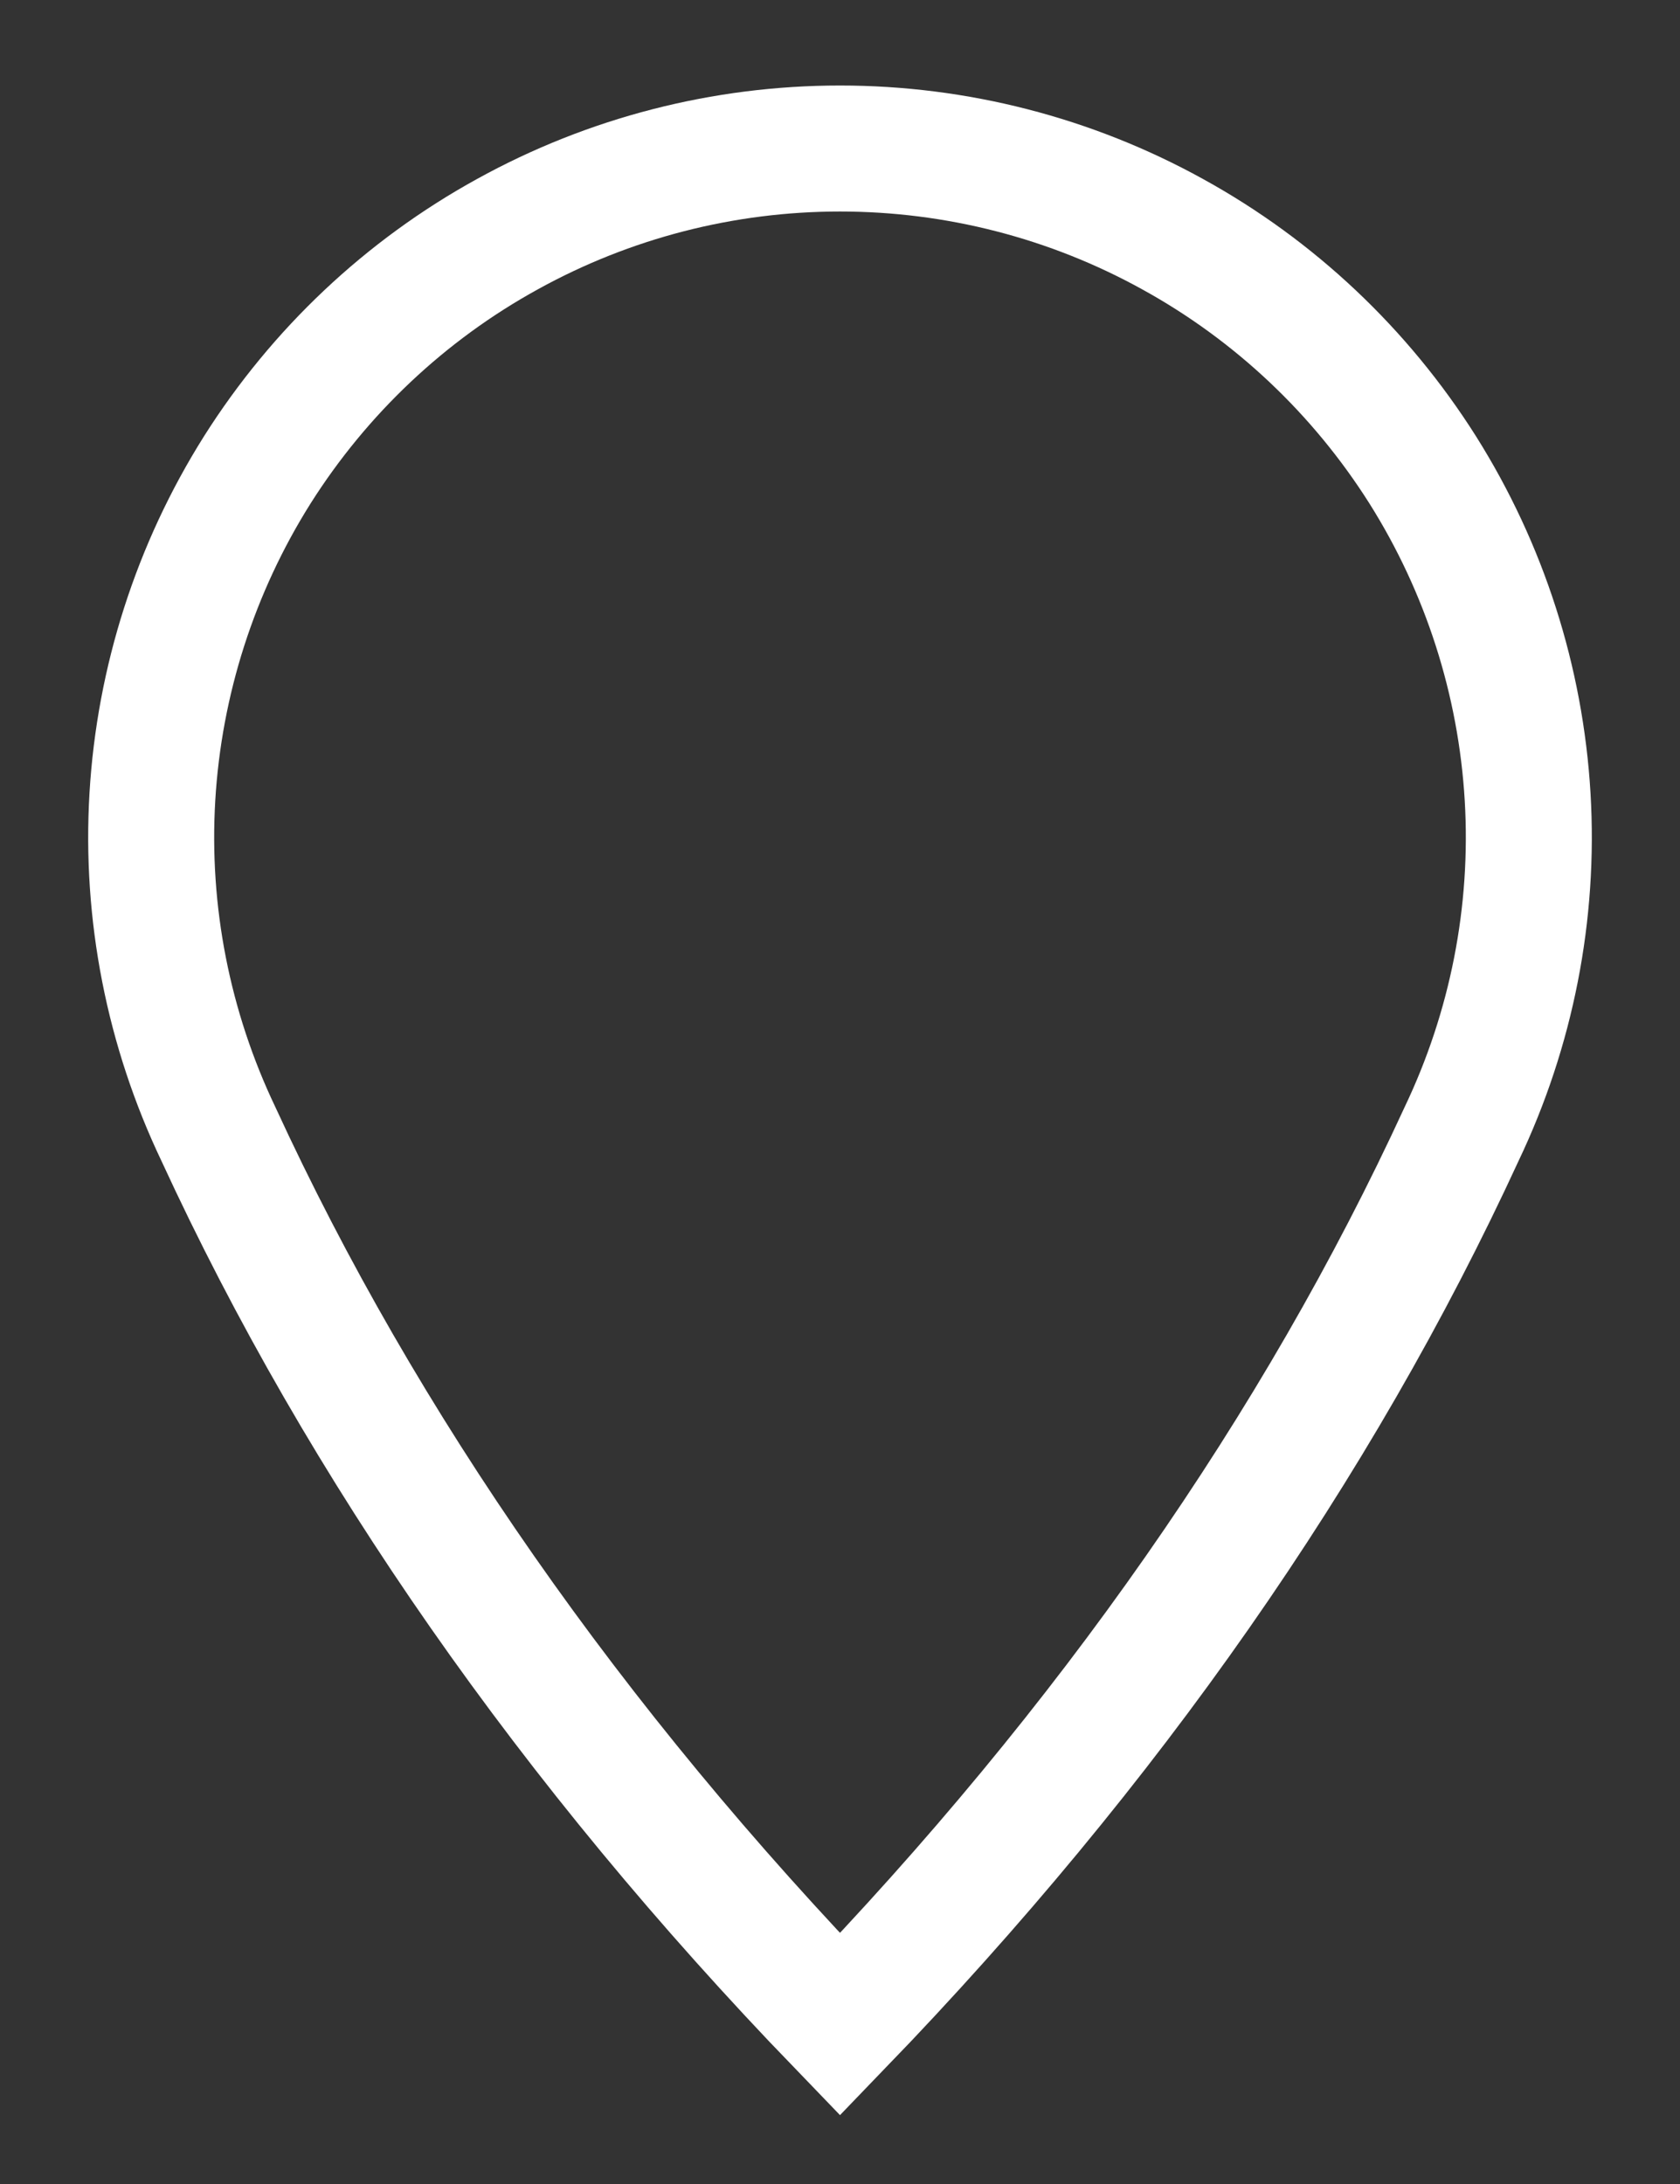 <svg width="10" height="13" viewBox="0 0 10 13" fill="none" xmlns="http://www.w3.org/2000/svg">
<rect x="0" y="0" width="10" height="13" fill="#333333" stroke="none"/>
<path d="M5 12.05C3.401 10.393 2.157 8.611 1.3 6.75C1.002 6.125 0.866 5.435 0.907 4.743C0.948 4.052 1.163 3.382 1.532 2.796C1.902 2.211 2.413 1.728 3.02 1.394C3.626 1.059 4.307 0.884 5 0.884C5.693 0.884 6.374 1.059 6.98 1.394C7.587 1.728 8.098 2.211 8.468 2.796C8.837 3.382 9.052 4.052 9.093 4.743C9.134 5.435 8.998 6.125 8.7 6.75C7.843 8.611 6.599 10.393 5 12.05Z" stroke="white" stroke-width="0.75"/>
</svg>
